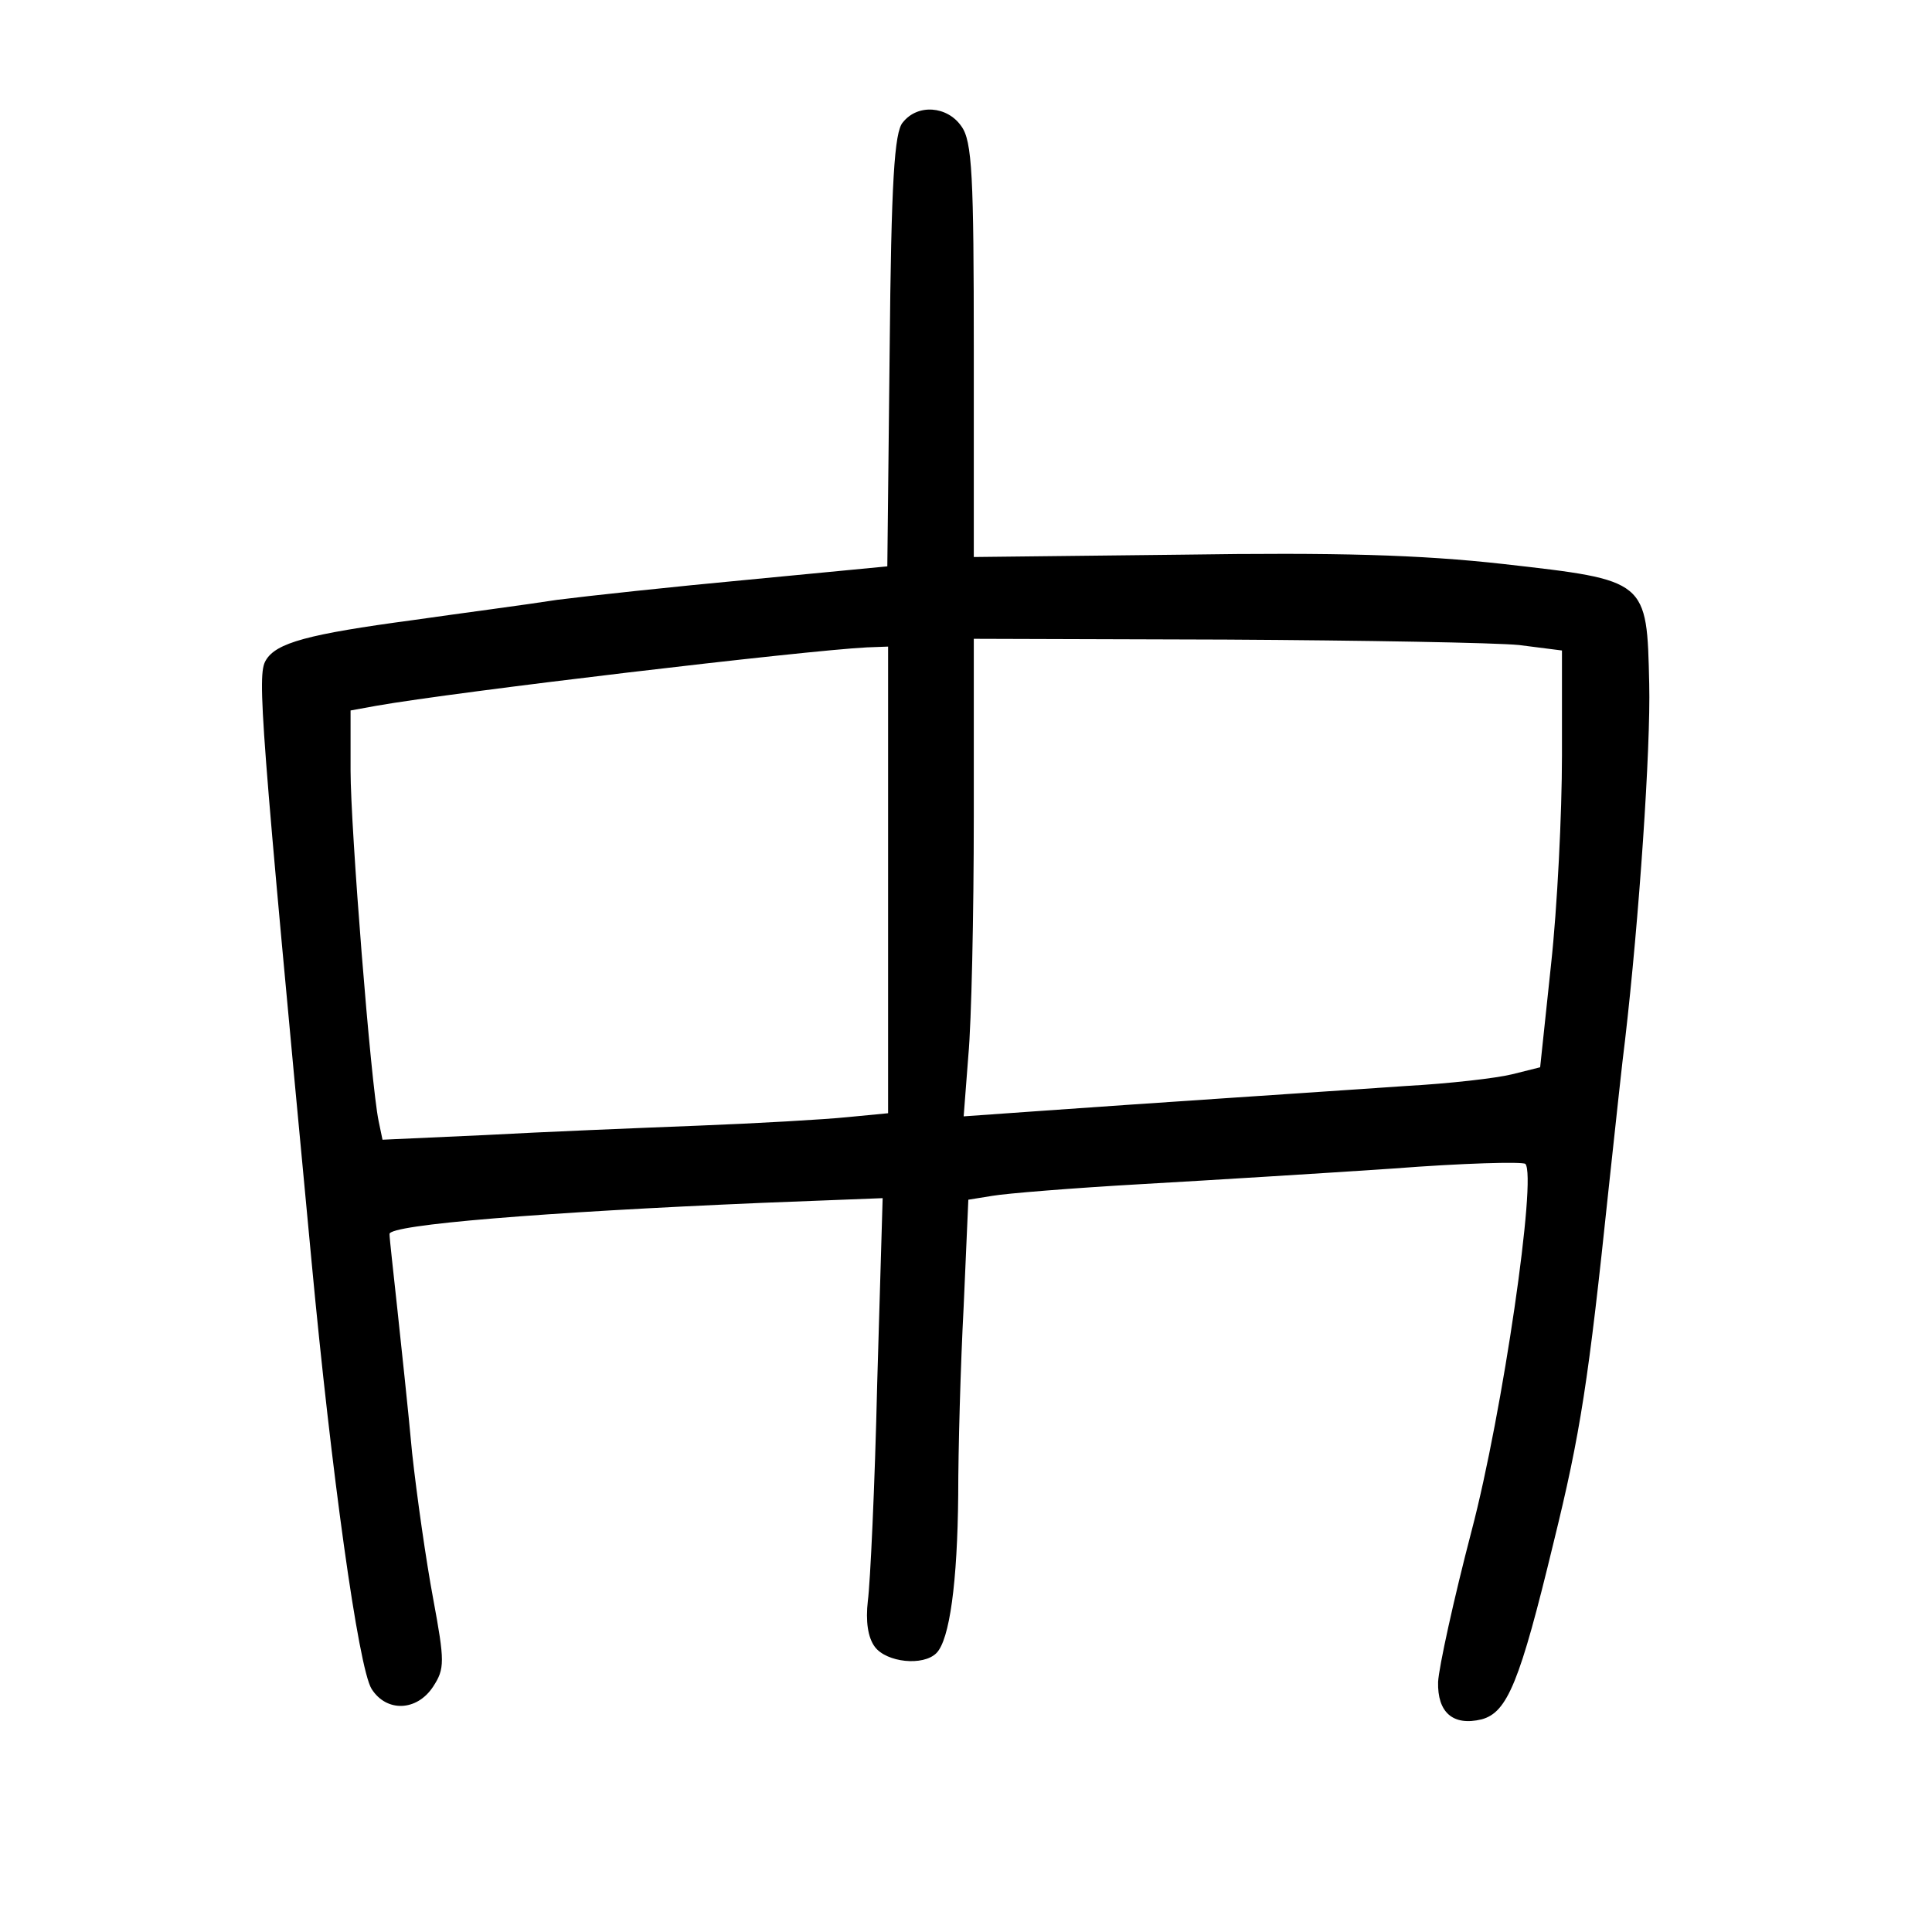 <?xml version="1.0" standalone="no"?>
<!DOCTYPE svg PUBLIC "-//W3C//DTD SVG 20010904//EN"
 "http://www.w3.org/TR/2001/REC-SVG-20010904/DTD/svg10.dtd">
<svg version="1.0" xmlns="http://www.w3.org/2000/svg"
 width="248pt" height="248pt" viewBox="0 0 248 248"
 preserveAspectRatio="xMidYMid meet">
<g transform="translate(0,248) scale(0.1,-0.1)"
fill="#000000" stroke="none">
<path d="M1159 2323 c-11 -12 -15 -76 -17 -293 l-3 -277 -177 -17 c-97 -9
-208 -21 -247 -26 -38 -6 -122 -17 -185 -26 -134 -18 -176 -29 -189 -52 -11
-19 -7 -73 59 -772 25 -267 60 -521 77 -548 19 -30 58 -29 79 3 15 23 15 32 0
113 -9 48 -21 132 -27 187 -5 55 -14 138 -19 185 -5 47 -10 90 -10 96 0 12
197 28 479 40 l154 6 -7 -238 c-3 -132 -9 -257 -12 -279 -3 -26 0 -47 9 -59
15 -20 62 -25 79 -8 17 17 27 91 28 203 0 58 3 167 7 242 l6 137 31 5 c17 3
103 10 191 15 88 5 234 14 323 20 90 7 166 9 170 6 15 -16 -29 -319 -69 -471
-23 -88 -42 -175 -43 -194 -1 -39 19 -57 56 -48 33 9 49 48 92 226 35 142 45
208 71 456 9 83 18 168 21 190 18 155 33 375 31 457 -3 134 -2 133 -187 154
-107 12 -215 15 -413 12 l-267 -3 0 265 c0 224 -2 269 -16 288 -18 26 -56 29
-75 5z m791 -671 l55 -7 0 -135 c0 -74 -6 -195 -14 -268 l-14 -132 -36 -9
c-20 -5 -81 -12 -136 -15 -130 -9 -344 -23 -469 -32 l-99 -7 6 78 c4 43 7 181
7 307 l0 228 323 -1 c177 -1 347 -4 377 -7z m-810 -301 l0 -300 -52 -5 c-29
-3 -116 -8 -193 -11 -77 -3 -199 -8 -272 -12 l-132 -6 -5 24 c-10 48 -36 376
-36 450 l0 77 33 6 c102 18 550 71 630 75 l27 1 0 -299z"/>
</g>
</svg>
